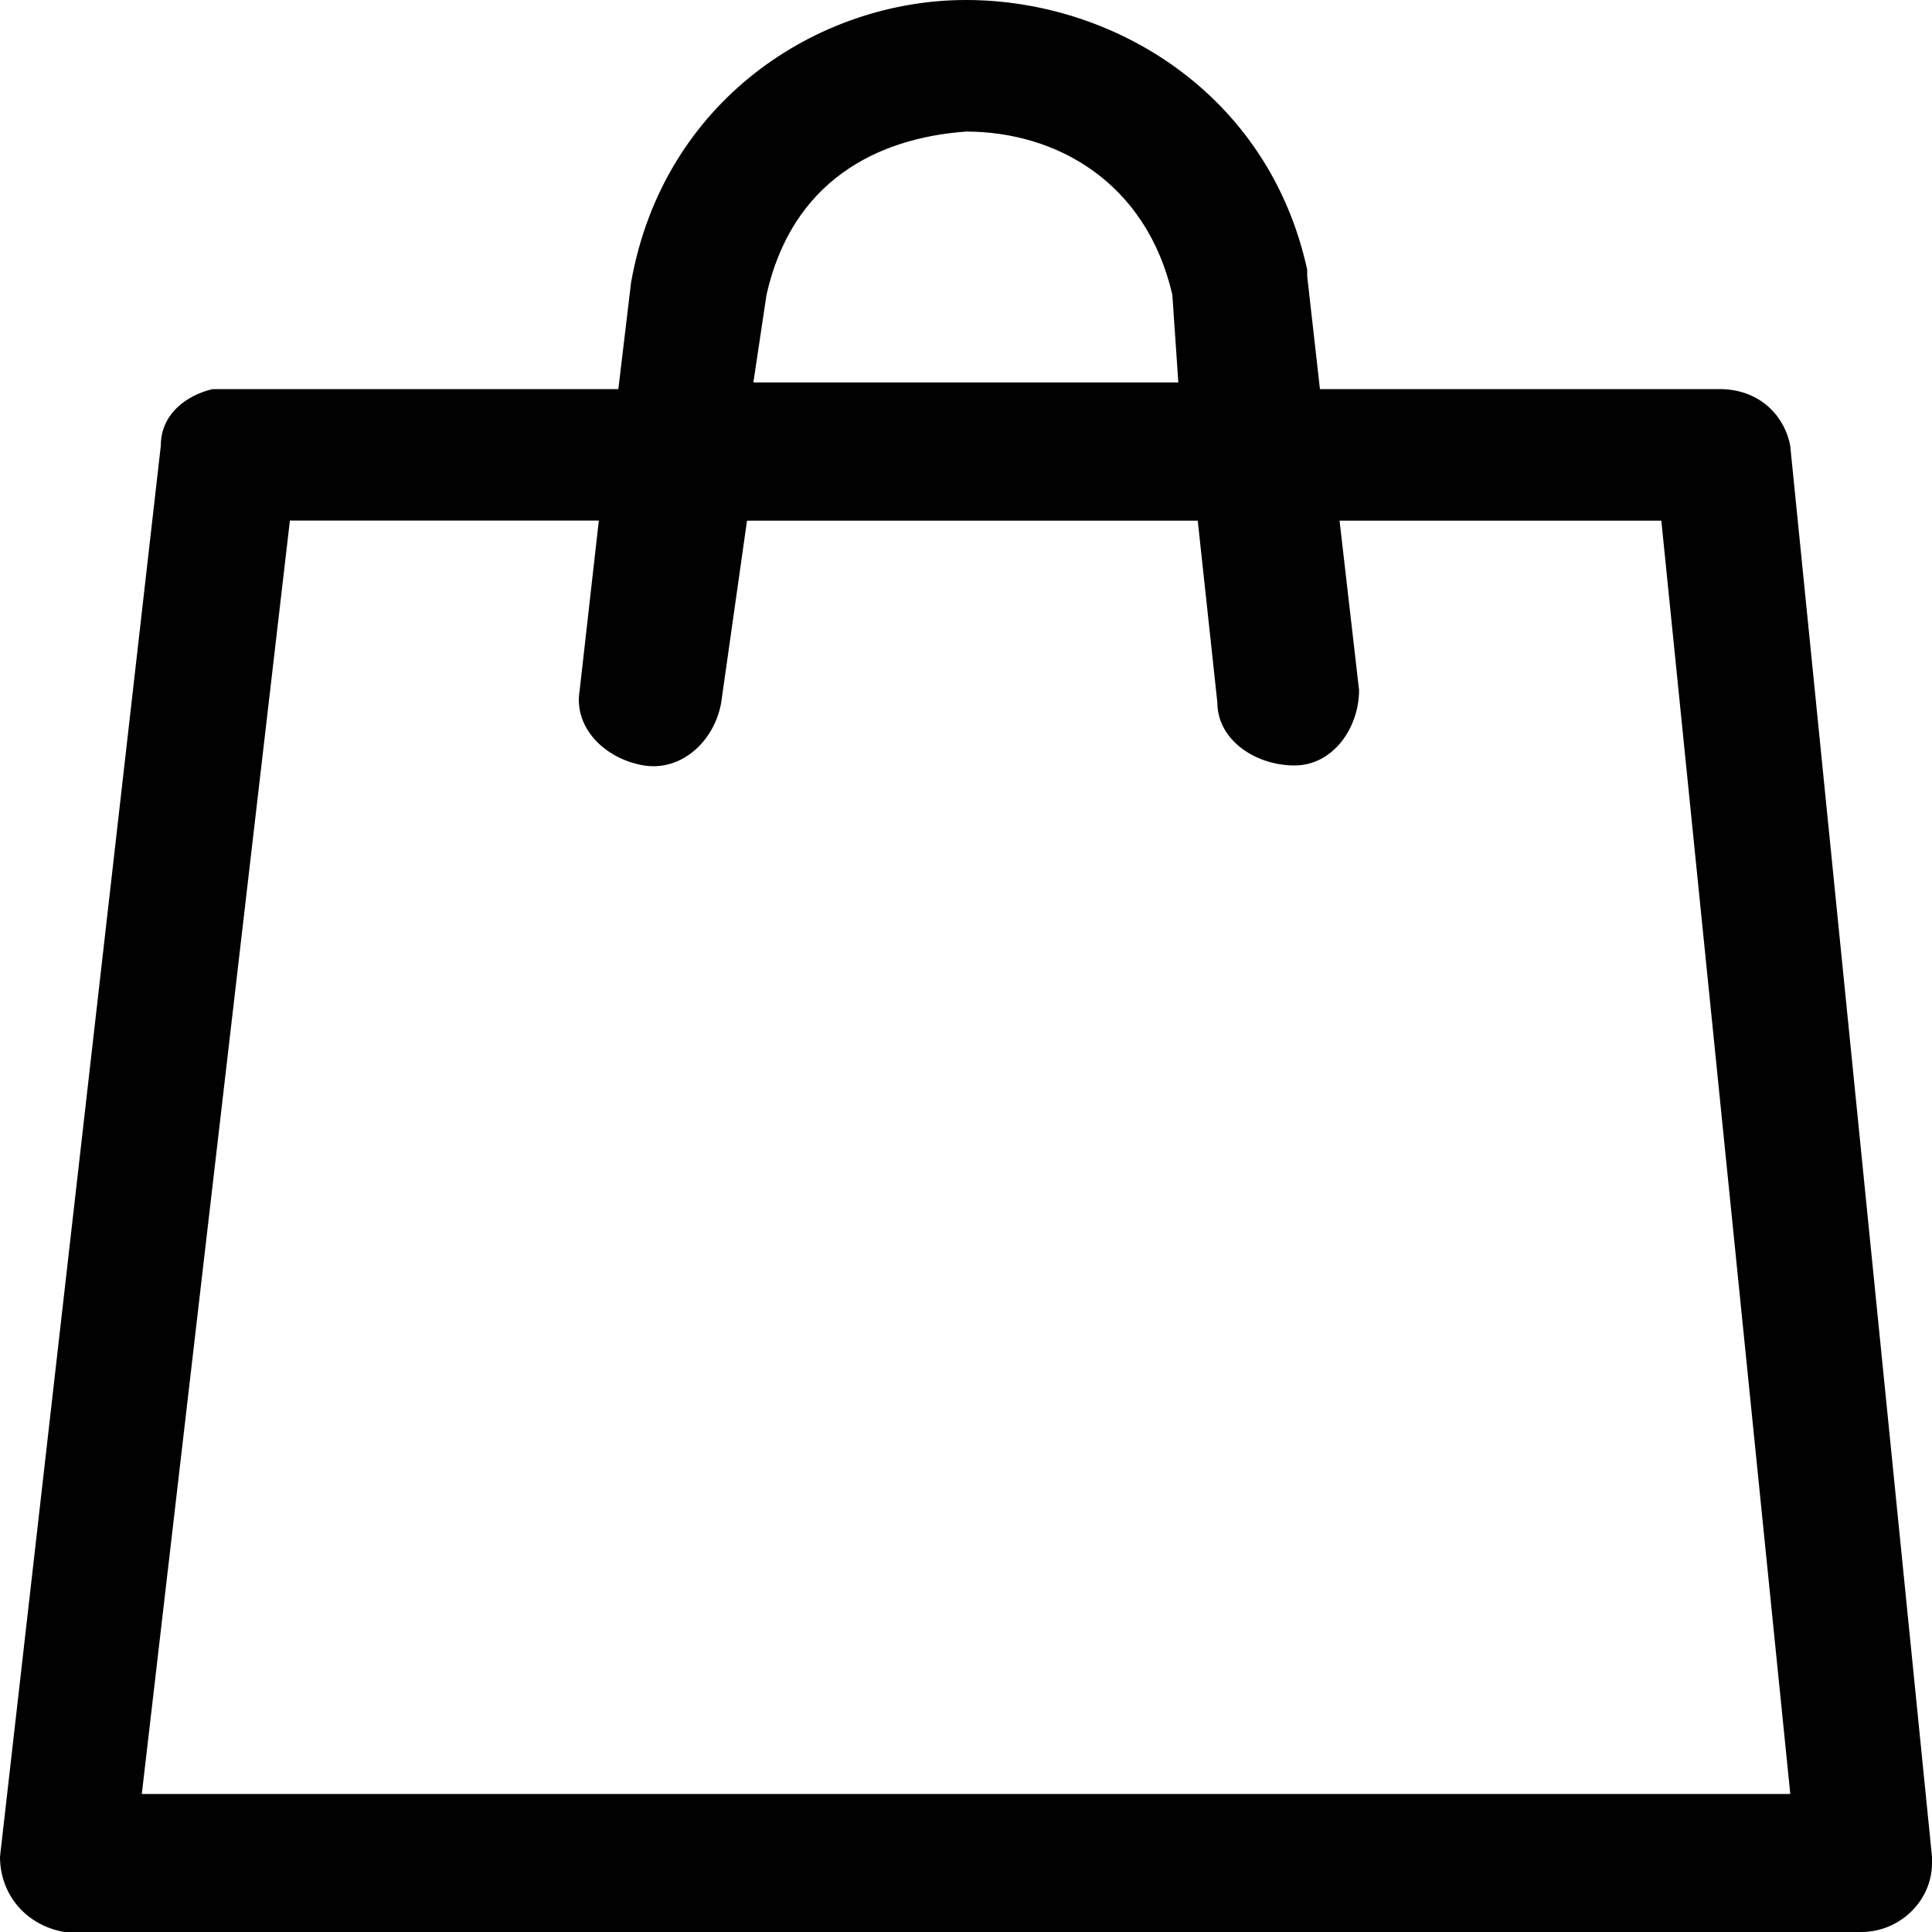 <?xml version="1.0" encoding="utf-8"?>
<!-- Generator: Adobe Illustrator 16.0.2, SVG Export Plug-In . SVG Version: 6.00 Build 0)  -->
<!DOCTYPE svg PUBLIC "-//W3C//DTD SVG 1.1//EN" "http://www.w3.org/Graphics/SVG/1.1/DTD/svg11.dtd">
<svg version="1.1" id="Layer_1" xmlns="http://www.w3.org/2000/svg" xmlns:xlink="http://www.w3.org/1999/xlink" x="0px" y="0px"
	 width="20px" height="20px" viewBox="0 0 20 20" enable-background="new 0 0 20 20" xml:space="preserve">
<path fill="#010101" d="M10,0C8.467,0,6.867,1.04,6.533,2.923l0,0L6.401,4.028H2.333c-0.066,0-0.066,0-0.132,0
	C1.933,4.09,1.665,4.285,1.665,4.611L0,19.221C0,19.611,0.268,19.932,0.668,20h0.066h18.534C19.666,20,20,19.678,20,19.287v-0.066
	L18.532,4.611c-0.065-0.326-0.334-0.583-0.729-0.583h-4.139l-0.132-1.171V2.792C13.135,0.973,11.533,0,10,0L10,0z M10,1.362
	c0.932,0,1.865,0.52,2.136,1.689l0.062,0.908H7.799l0.136-0.908C8.198,1.882,9.067,1.43,10,1.362L10,1.362z M3.001,5.389h3.198
	L6.001,7.144c-0.068,0.391,0.264,0.713,0.664,0.78c0.4,0.063,0.734-0.262,0.801-0.652l0,0l0.267-1.882h4.666l0.203,1.882
	c0,0.39,0.396,0.652,0.799,0.652c0.398,0,0.668-0.389,0.668-0.78l-0.202-1.754h3.331l1.335,13.181H1.468L3.001,5.389L3.001,5.389z"
	/>
</svg>
